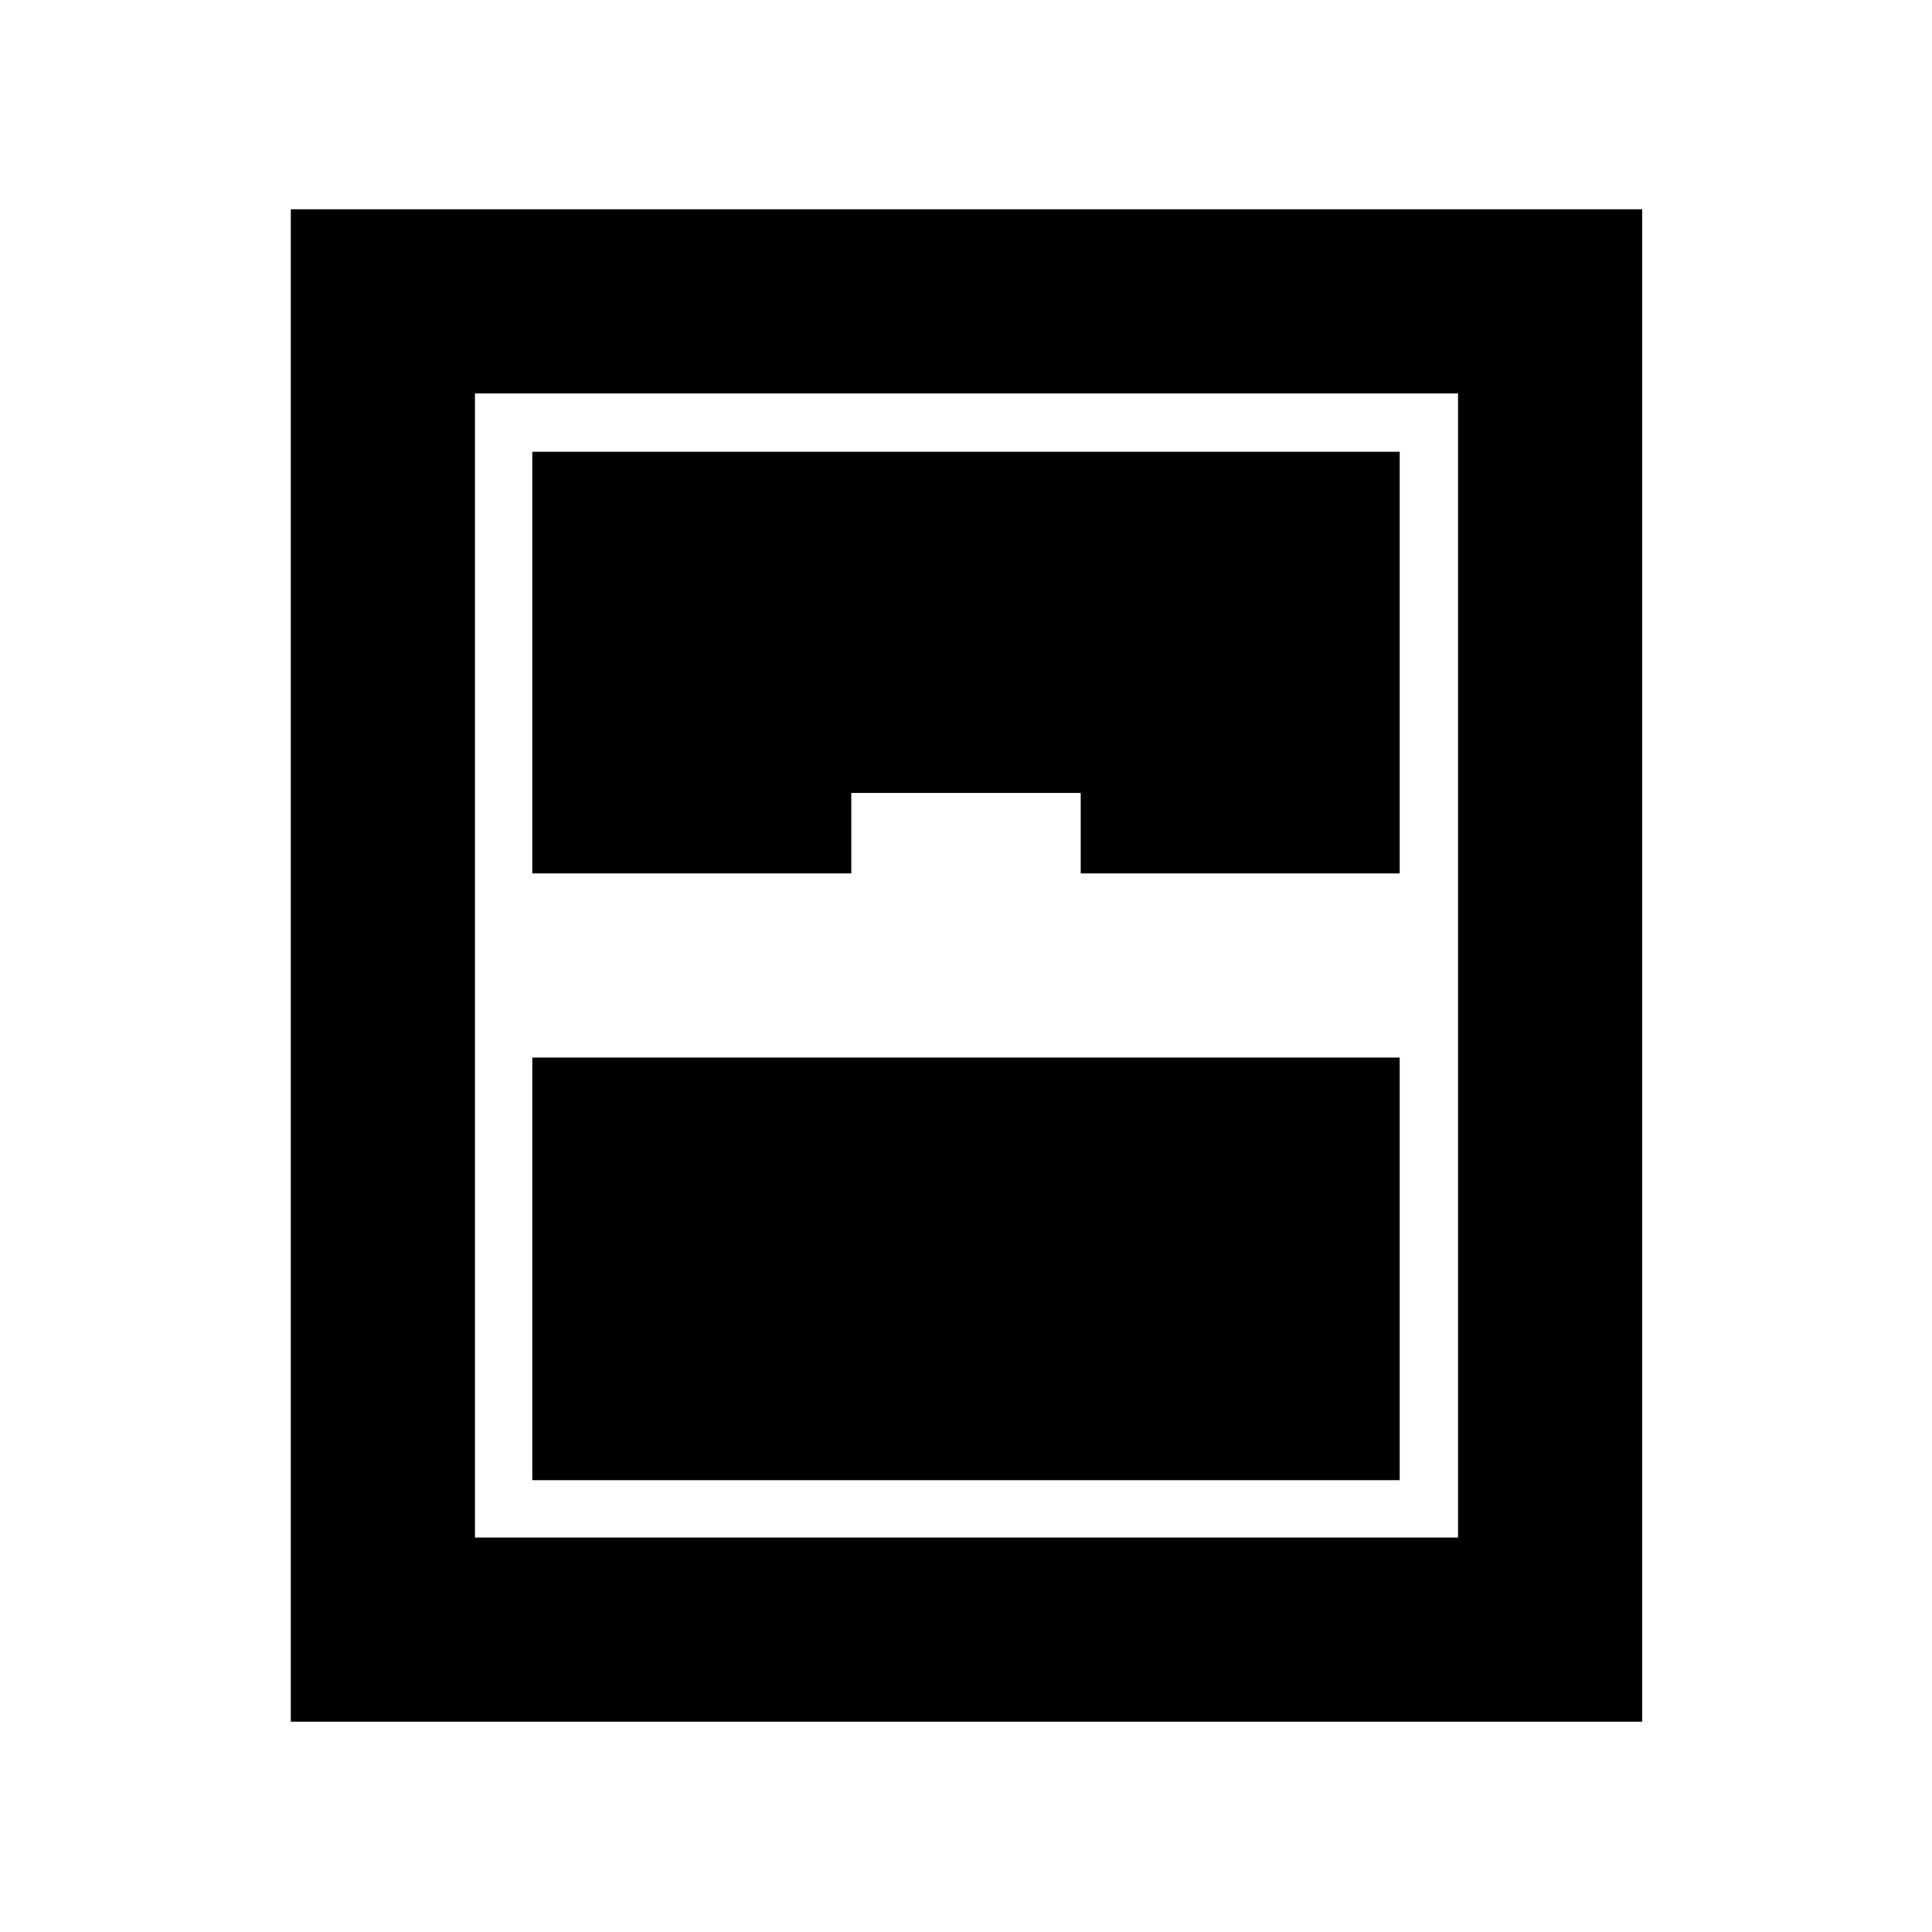 <svg xmlns="http://www.w3.org/2000/svg" height="48" viewBox="0 -960 960 960" width="48"><path d="M144.5-104.5V-856H816v751.5H144.5Zm120-421.5H423v-40h114v40h158.5v-209.5h-431V-526Zm0 301.5h431v-210h-431v210ZM236-196h488.5v-568.5H236V-196Z"/></svg>